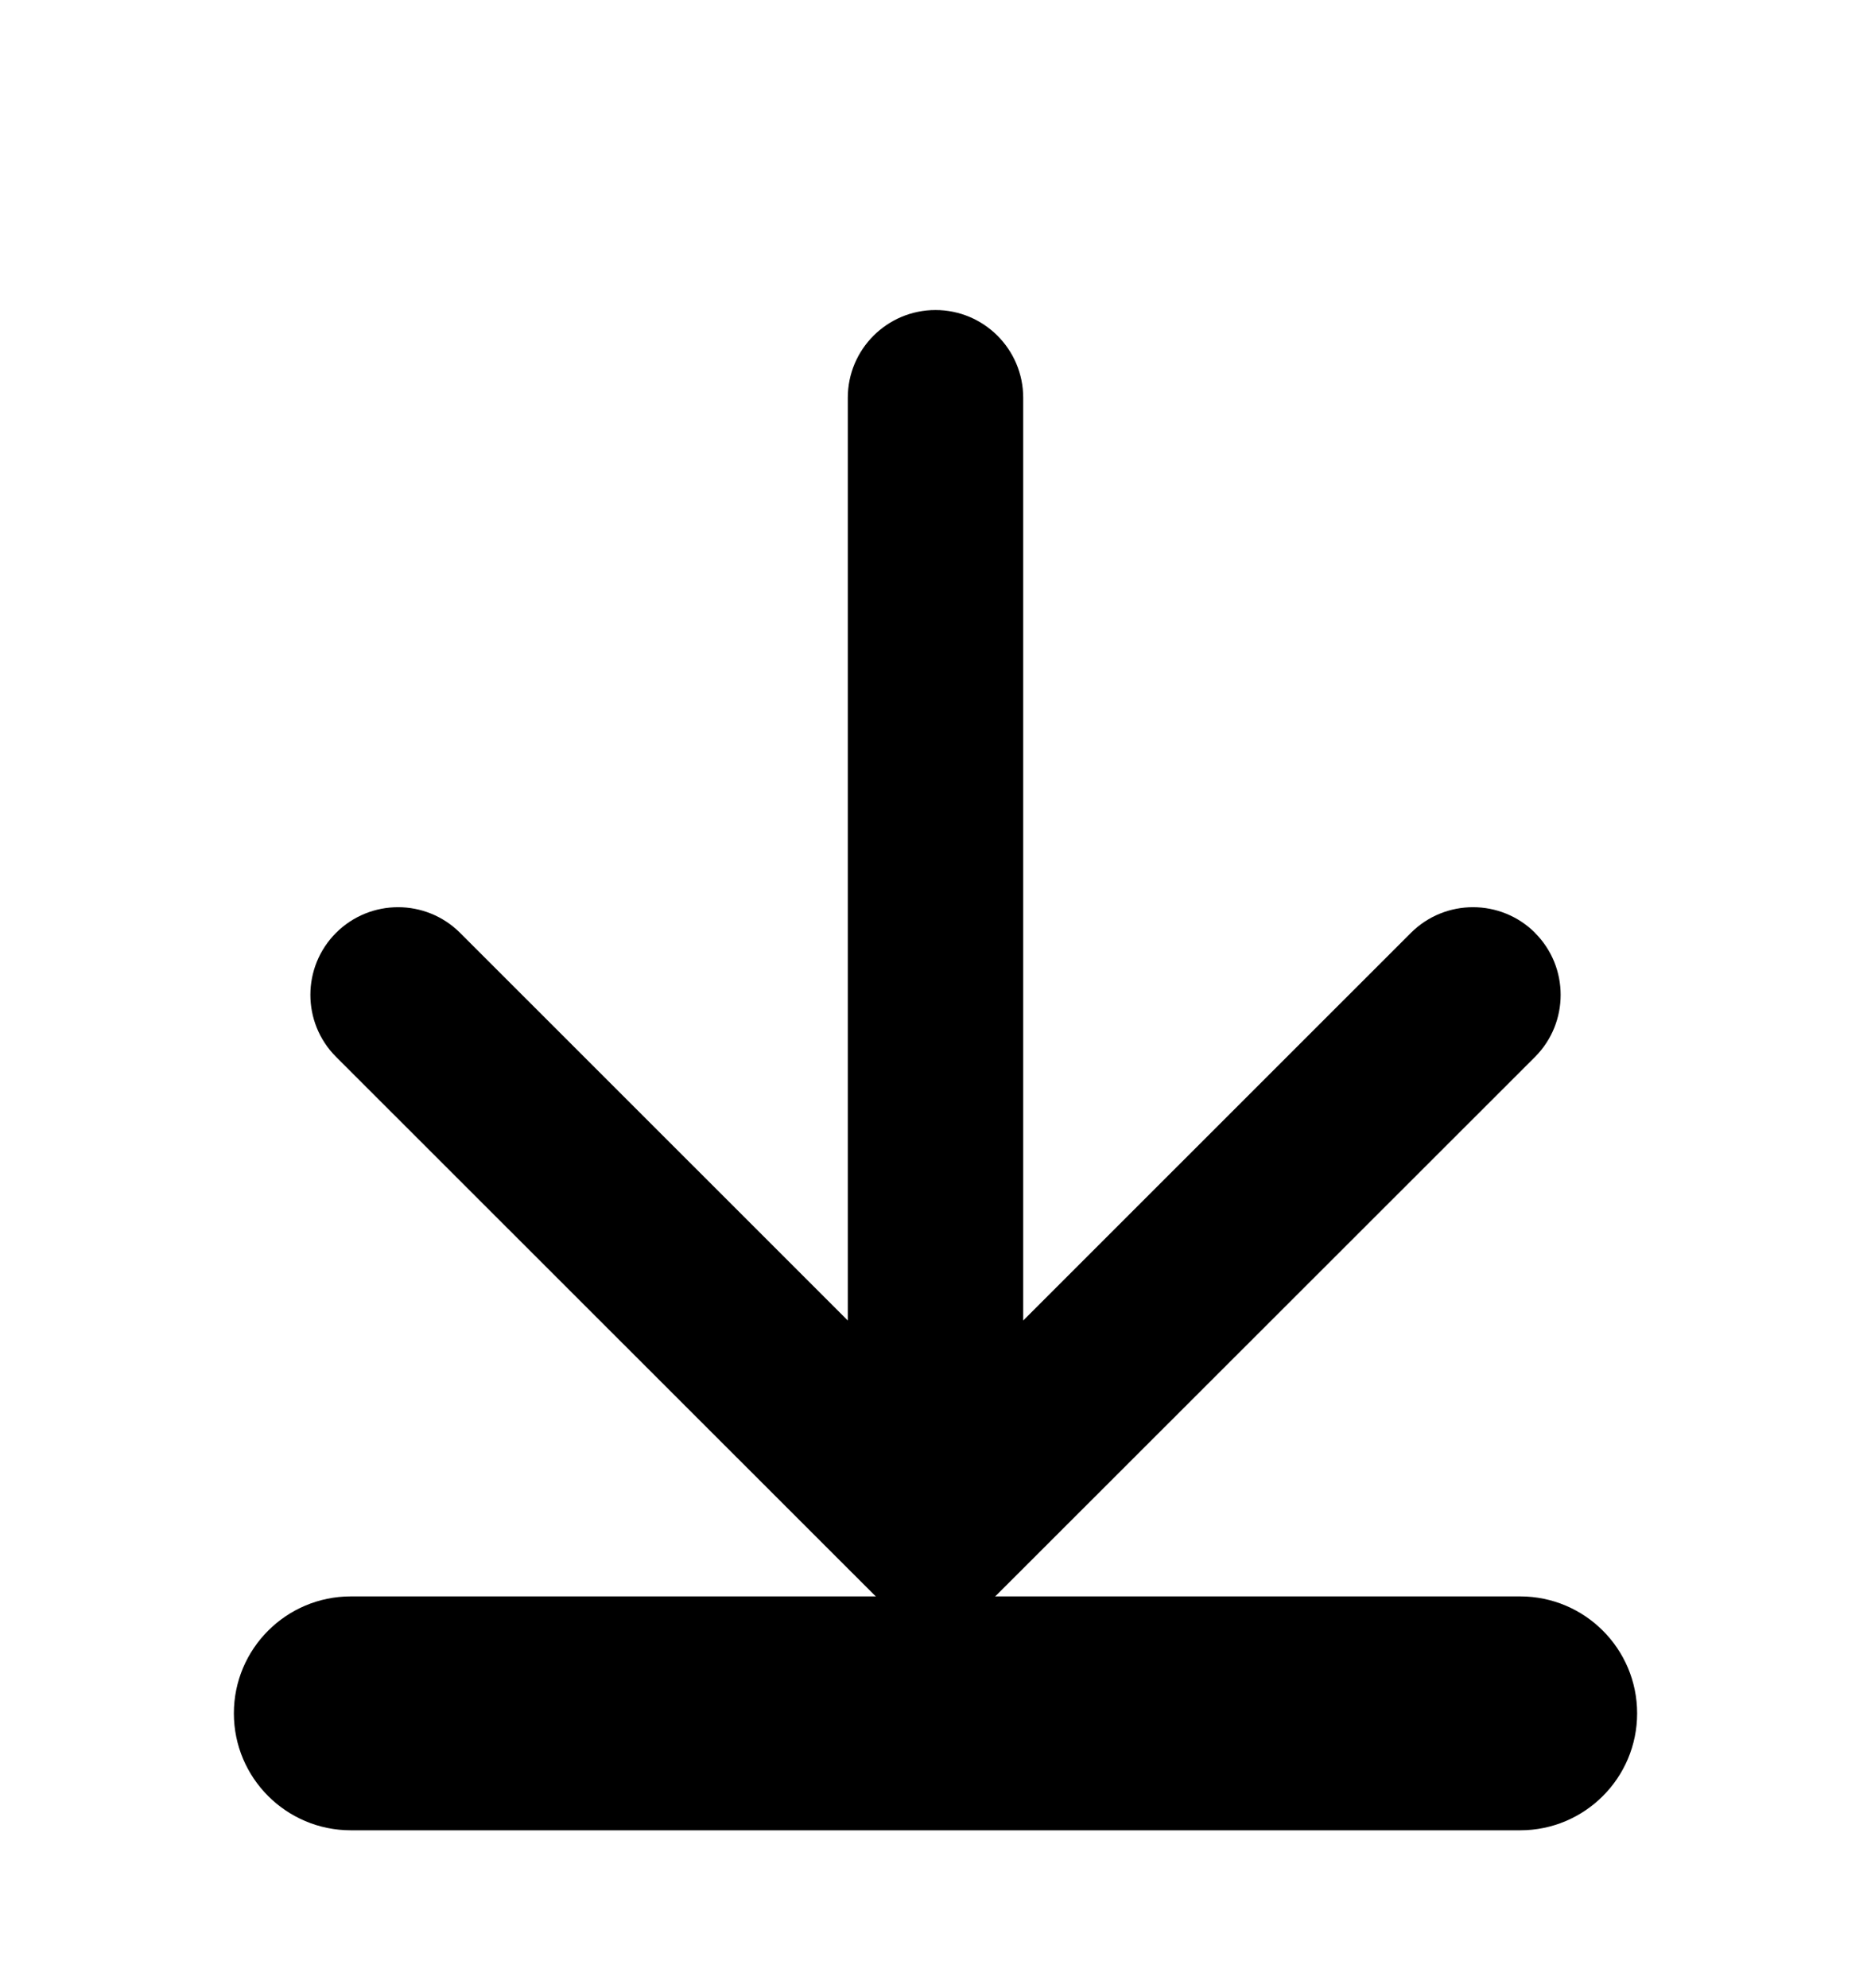 <svg width="16" height="17" viewBox="0 0 16 17" shape-rendering="geometricPrecision" xmlns="http://www.w3.org/2000/svg" xmlns:xlink="http://www.w3.org/1999/xlink"><g><path d="M0 0L16 0L16 16L0 16L0 0Z" shape-rendering="geometricPrecision" fill="#000000" fill-opacity="0" style="fill-rule:evenodd" transform="matrix(1 0 0 1 0 0.65)"></path><path d="M5.876 0.22L10.473 4.814C10.765 5.107 10.765 5.582 10.473 5.874L10.473 5.875C10.18 6.167 9.705 6.167 9.412 5.875L6.096 2.56L6.096 10.45C6.096 10.864 5.76 11.2 5.346 11.2C4.932 11.2 4.596 10.864 4.596 10.45L4.596 2.56L1.28 5.875C0.987 6.167 0.513 6.167 0.22 5.875C-0.073 5.582 -0.073 5.107 0.22 4.814L4.816 0.22C5.109 -0.073 5.583 -0.073 5.876 0.22Z" shape-rendering="geometricPrecision" fill="#000000" style="fill-rule:evenodd" transform="matrix(1 0 0 -1 2.654 13.851)"></path><path d="M0 1C0 0.448 0.448 0 1 0L11 0C11.552 0 12 0.448 12 1L12 1C12 1.552 11.552 2 11 2L1 2C0.448 2 0 1.552 0 1L0 1Z" shape-rendering="geometricPrecision" fill="#000000" style="fill-rule:evenodd" transform="matrix(1 0 0 1 2 13.65)"></path></g></svg>